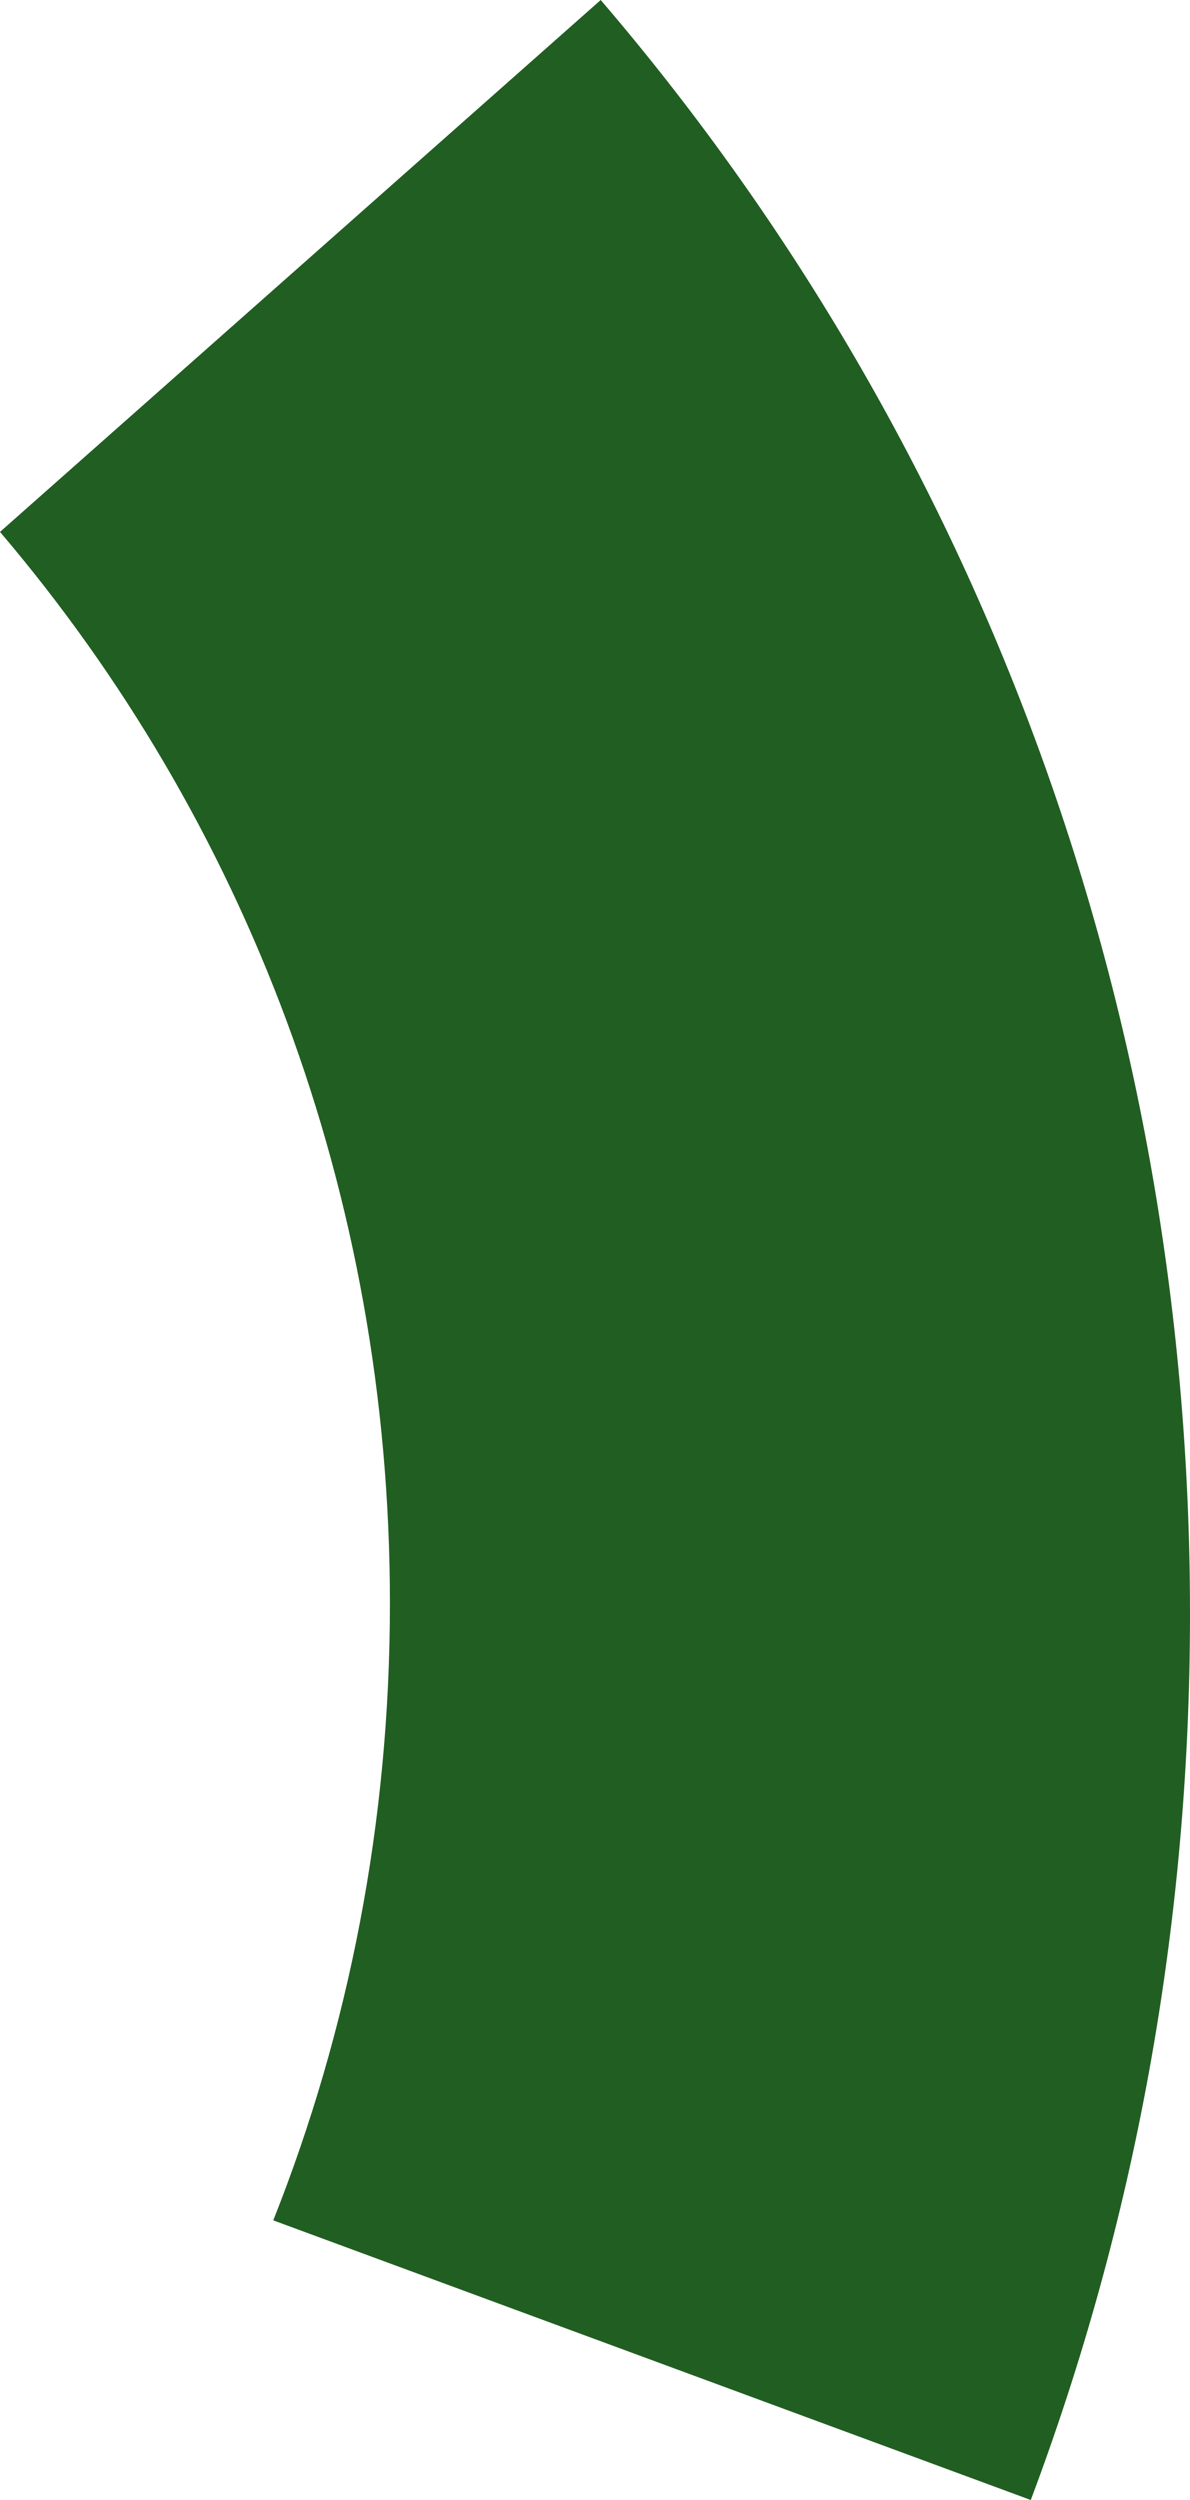 ﻿<?xml version="1.0" encoding="utf-8"?>
<svg version="1.1" xmlns:xlink="http://www.w3.org/1999/xlink" width="30px" height="63px" xmlns="http://www.w3.org/2000/svg">
  <g transform="matrix(1 0 0 1 -339 -642 )">
    <path d="M 25.986 63  L 6.889 55.953  C 8.79 51.166  9.83 45.923  9.83 40.402  C 9.83 30.028  6.159 20.64  0 13.404  L 15.144 0  C 24.445 10.854  30 25.009  30 40.667  C 30 48.572  28.584 56.093  25.986 63  Z " fill-rule="nonzero" fill="#215e22" stroke="none" transform="matrix(1 0 0 1 339 642 )" />
  </g>
</svg>